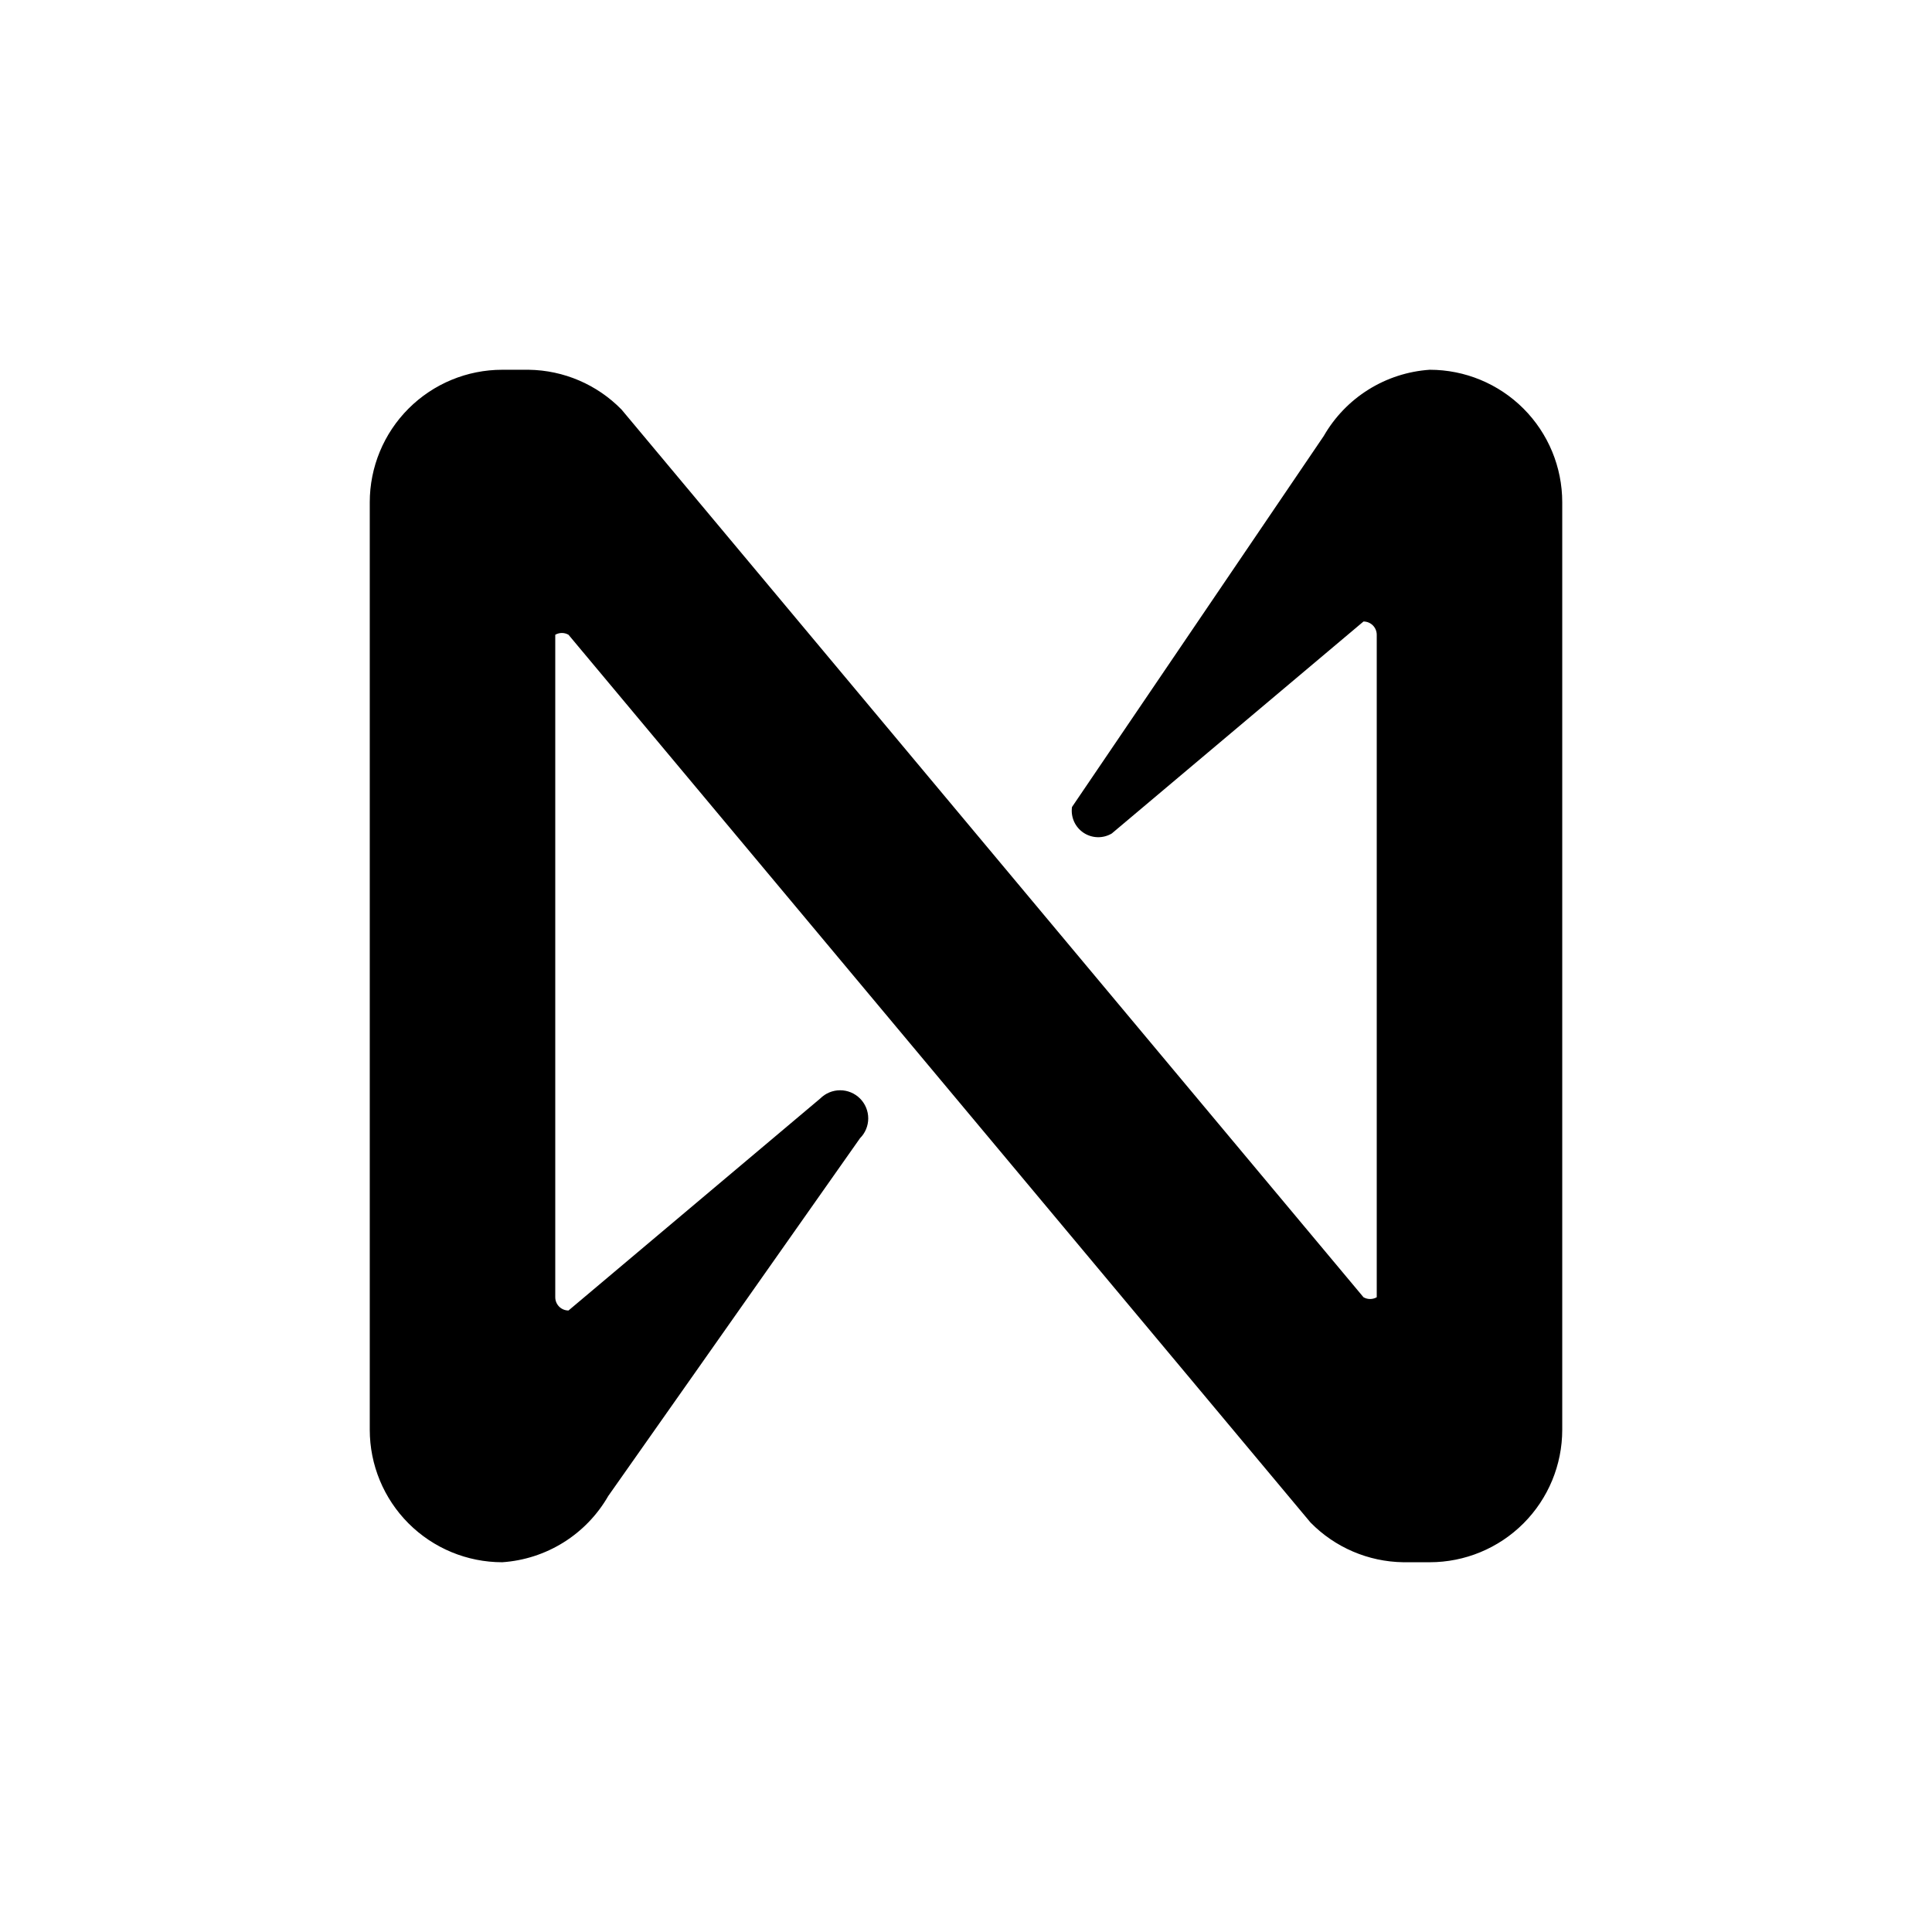 <svg width="209" height="209" viewBox="0 0 209 209" fill="none" xmlns="http://www.w3.org/2000/svg">
<rect width="209" height="209" fill="white"/>
<path d="M143.2 47.167L115.967 87.3C115.891 87.835 115.968 88.38 116.189 88.873C116.41 89.366 116.766 89.786 117.215 90.086C117.664 90.385 118.189 90.552 118.729 90.566C119.269 90.581 119.802 90.442 120.267 90.167L147.5 67.233C147.88 67.233 148.245 67.384 148.514 67.653C148.782 67.922 148.933 68.287 148.933 68.667V140.333C148.715 140.459 148.468 140.525 148.217 140.525C147.965 140.525 147.718 140.459 147.5 140.333L67.233 44.3C64.587 41.599 60.981 40.054 57.2 40H54.333C50.532 40 46.886 41.51 44.198 44.198C41.51 46.886 40 50.532 40 54.333V154.667C40 158.468 41.51 162.114 44.198 164.802C46.886 167.49 50.532 169 54.333 169C56.687 168.841 58.965 168.104 60.965 166.854C62.965 165.604 64.626 163.879 65.8 161.833L93.033 123.133C93.316 122.851 93.54 122.516 93.692 122.147C93.845 121.778 93.924 121.383 93.924 120.983C93.924 120.584 93.845 120.189 93.692 119.82C93.54 119.451 93.316 119.116 93.033 118.833C92.751 118.551 92.416 118.327 92.047 118.174C91.678 118.021 91.283 117.943 90.883 117.943C90.484 117.943 90.089 118.021 89.72 118.174C89.351 118.327 89.016 118.551 88.733 118.833L61.5 141.767C61.12 141.767 60.755 141.616 60.486 141.347C60.218 141.078 60.067 140.713 60.067 140.333V68.667C60.285 68.541 60.532 68.475 60.783 68.475C61.035 68.475 61.282 68.541 61.5 68.667L141.767 164.7C144.413 167.401 148.019 168.946 151.8 169H154.667C158.468 169 162.114 167.49 164.802 164.802C167.49 162.114 169 158.468 169 154.667V54.333C169 50.532 167.49 46.886 164.802 44.198C162.114 41.51 158.468 40 154.667 40C152.313 40.159 150.035 40.896 148.035 42.146C146.035 43.396 144.374 45.121 143.2 47.167V47.167Z" fill="black"/>
</svg>

